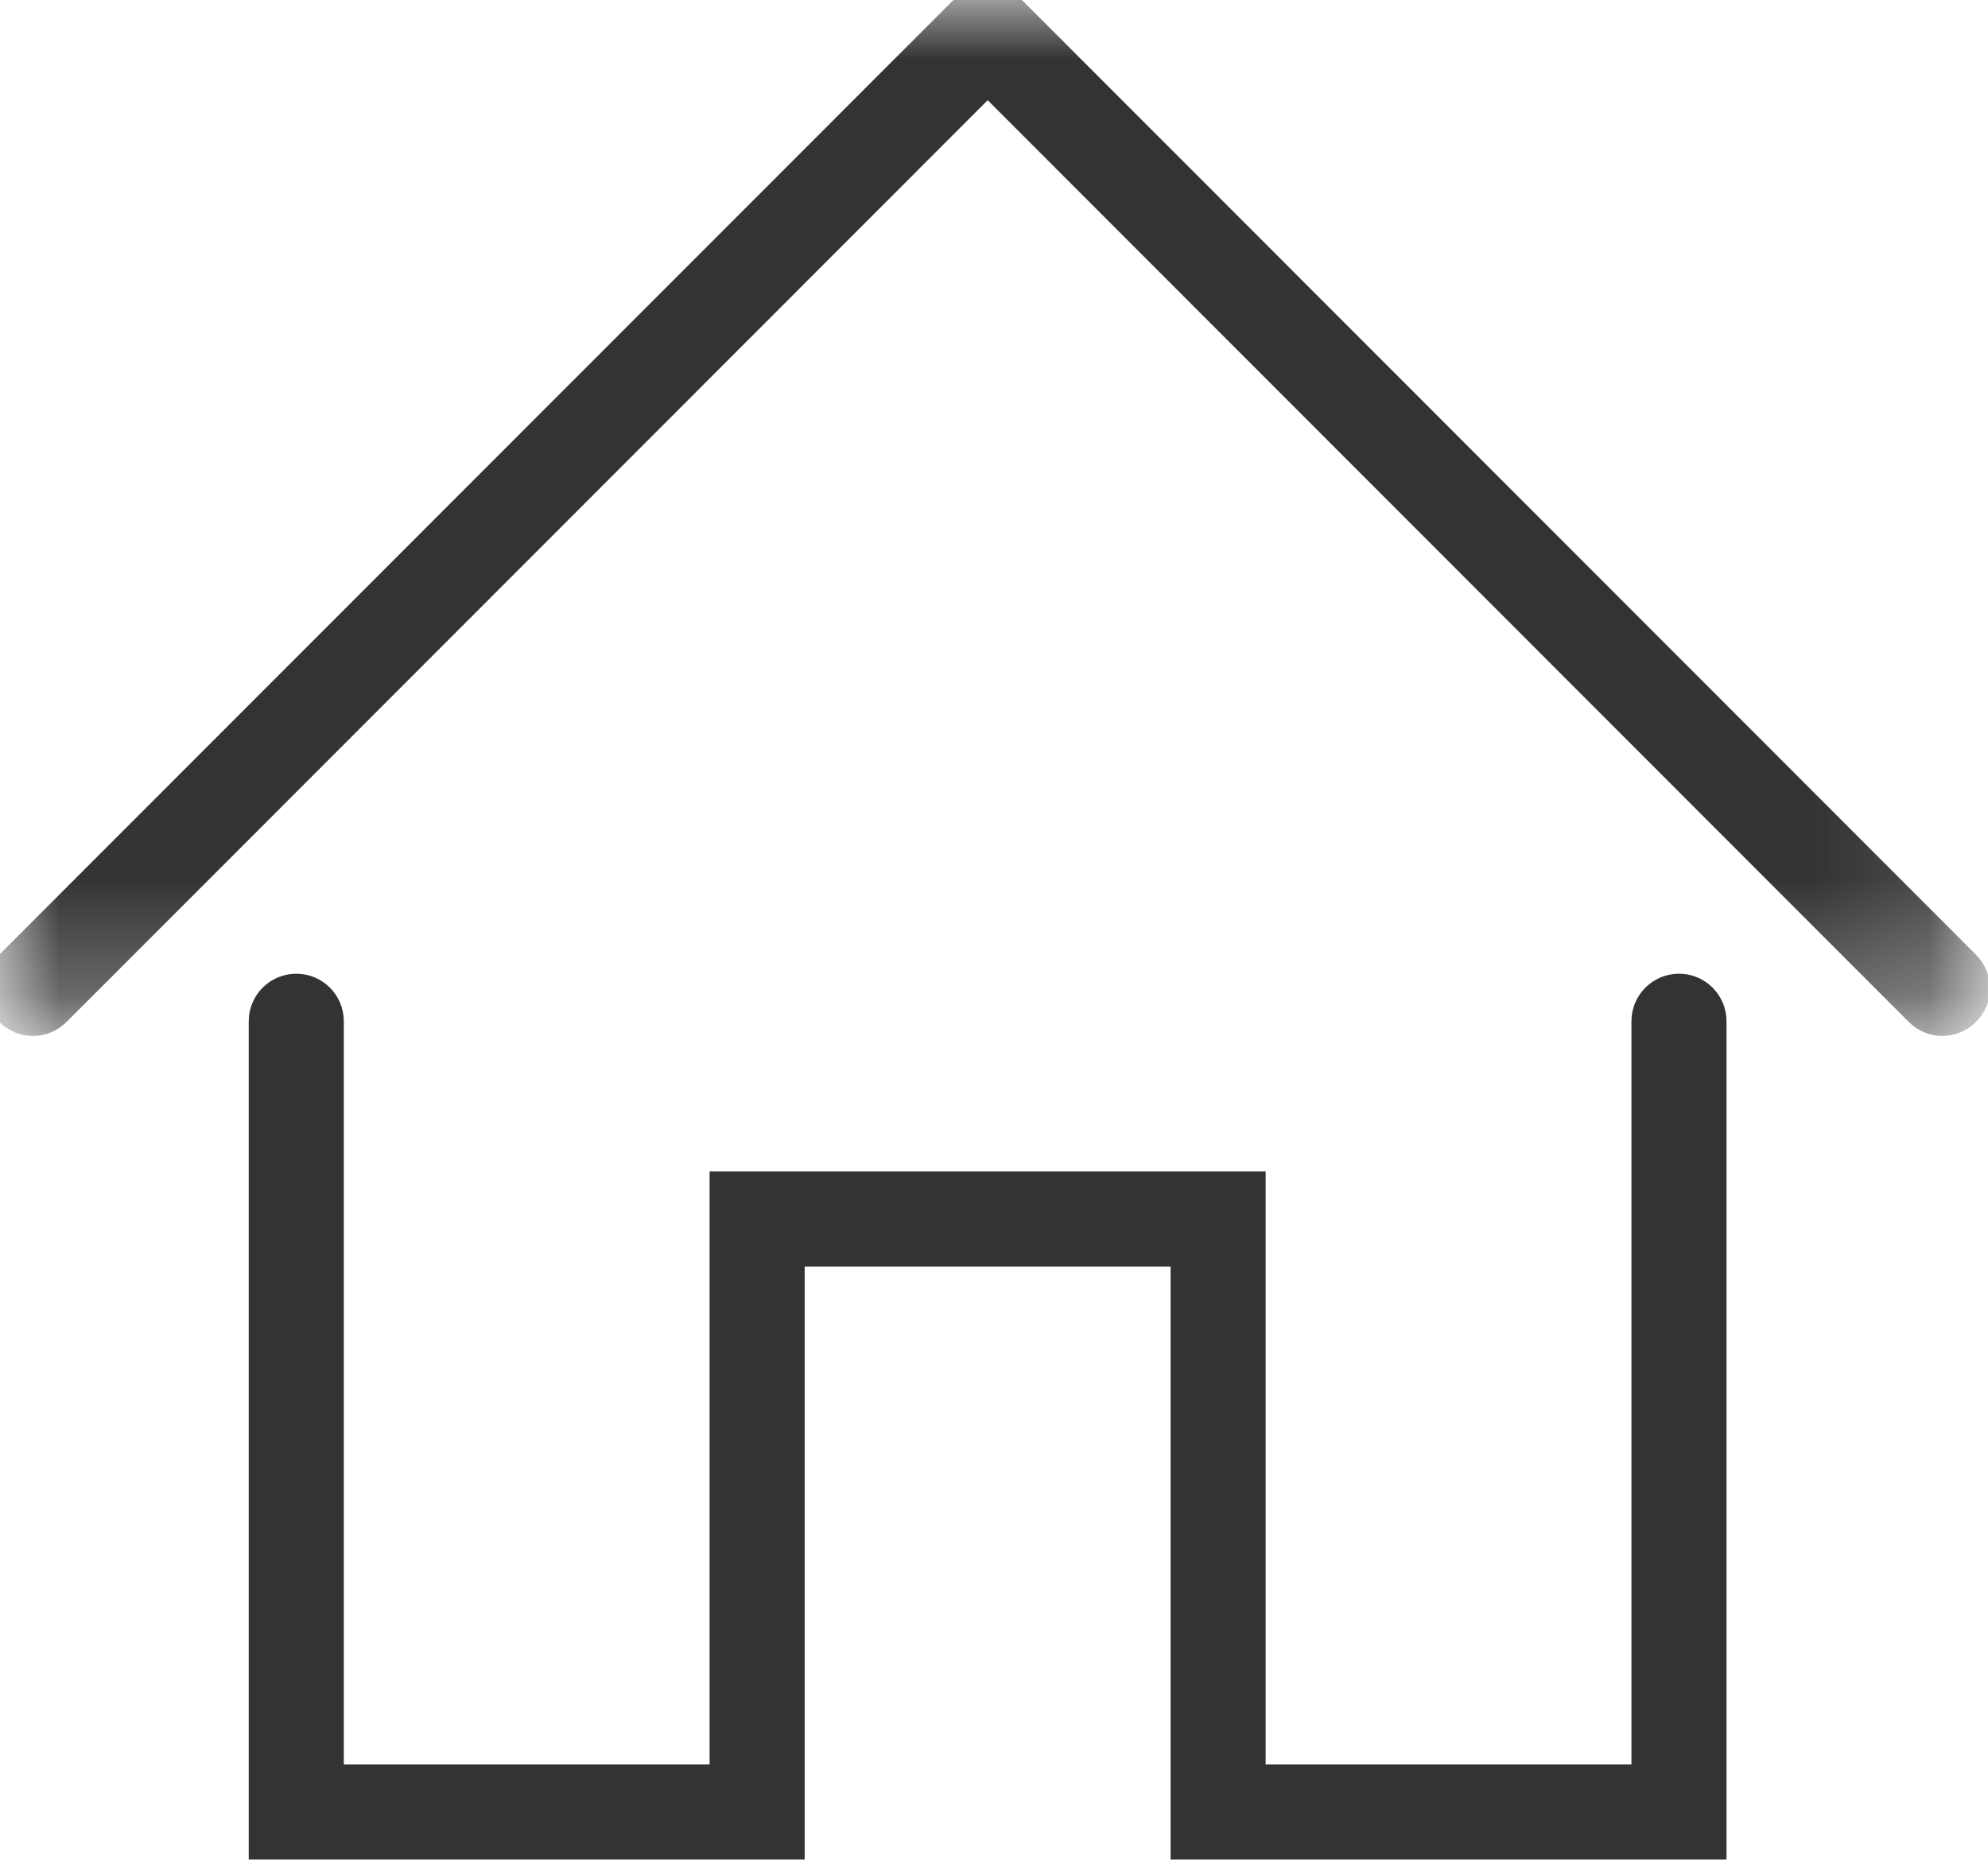 <?xml version="1.0" encoding="UTF-8" standalone="no"?>
<svg width="17px" height="16px" viewBox="0 0 17 16" version="1.1" xmlns="http://www.w3.org/2000/svg" xmlns:xlink="http://www.w3.org/1999/xlink">
    <!-- Generator: Sketch 44.1 (41455) - http://www.bohemiancoding.com/sketch -->
    <title>Page 1</title>
    <desc>Created with Sketch.</desc>
    <defs>
        <polygon id="path-1" points="0 8.734 0 0 16.891 0 16.891 8.734 1.25424798e-15 8.734"></polygon>
    </defs>
    <g id="Page-1" stroke="none" stroke-width="1" fill="none" fill-rule="evenodd">
        <g id="右上角更多展开" transform="translate(-213, -57)">
            <g id="Active-Icon" transform="translate(213, 57)">
                <g id="Page-1">
                    <path d="M14.358,8.452 C14.202,8.452 14.076,8.578 14.076,8.734 L14.076,15.214 L10.698,15.214 L10.698,10.143 L6.193,10.143 L6.193,15.214 L2.815,15.214 L2.815,8.734 C2.815,8.578 2.689,8.452 2.534,8.452 C2.378,8.452 2.252,8.578 2.252,8.734 L2.252,15.777 L6.756,15.777 L6.756,10.706 L10.135,10.706 L10.135,15.777 L14.639,15.777 L14.639,8.734 C14.639,8.578 14.513,8.452 14.358,8.452" id="Fill-1" stroke="#333333" stroke-width="0.25" fill="#333333"></path>
                    <g id="Group-5">
                        <mask id="mask-2" fill="white">
                            <use xlink:href="#path-1"></use>
                        </mask>
                        <g id="Clip-4"></g>
                        <path d="M16.809,8.253 L8.645,0.083 C8.535,-0.028 8.357,-0.028 8.247,0.083 L0.082,8.253 C-0.028,8.363 -0.028,8.541 0.082,8.651 C0.193,8.762 0.37,8.762 0.481,8.651 L8.446,0.68 L16.411,8.651 C16.466,8.706 16.538,8.734 16.61,8.734 C16.682,8.734 16.754,8.706 16.809,8.651 C16.919,8.541 16.919,8.363 16.809,8.253" id="Fill-3" stroke="#333333" stroke-width="0.25" fill="#333333" mask="url(#mask-2)"></path>
                    </g>
                </g>
            </g>
        </g>
    </g>
</svg>